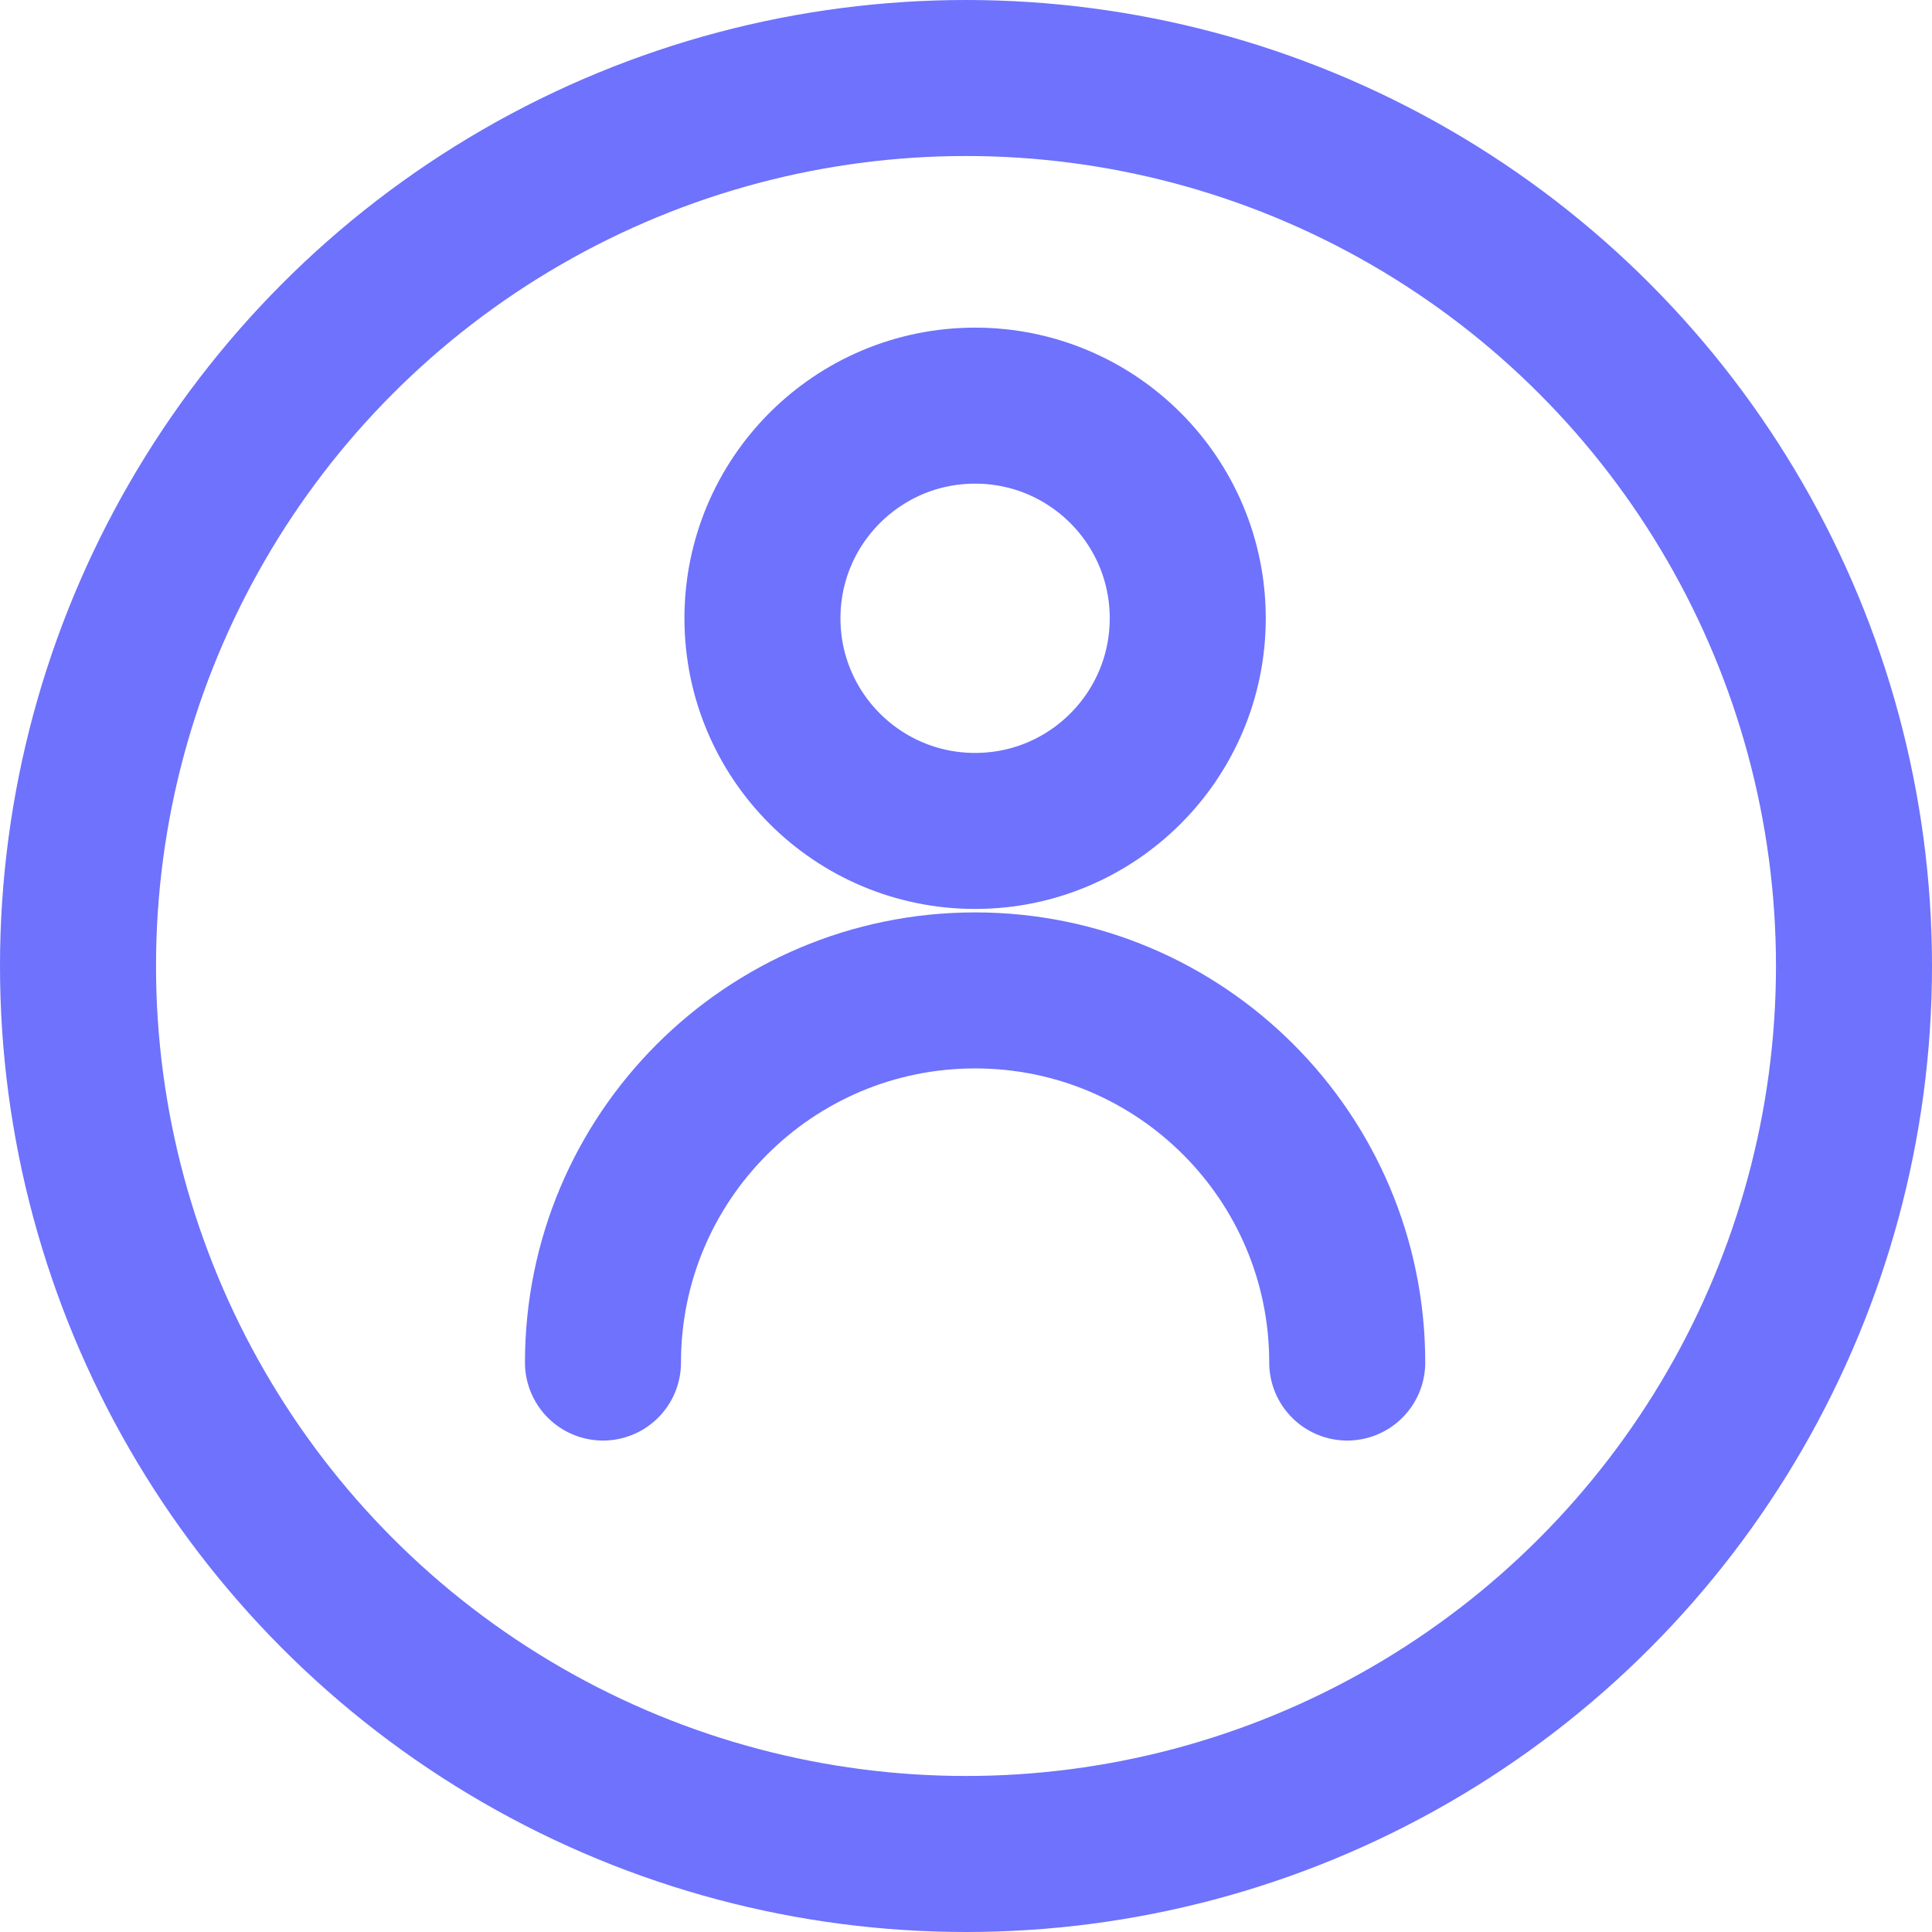 <?xml version="1.0" encoding="UTF-8"?>
<svg id="Layer_1" data-name="Layer 1" xmlns="http://www.w3.org/2000/svg" viewBox="0 0 743 743">
  <defs>
    <style>
      .cls-1 {
        fill: none;
        stroke: #6e72fc;
        stroke-linecap: round;
        stroke-linejoin: round;
        stroke-width: 60px;
      }
    </style>
  </defs>
  <g id="Layer_5" data-name="Layer 5">
    <g id="SVGRepo_iconCarrier" data-name="SVGRepo iconCarrier">
      <path class="cls-1" d="m231.89,524c0-79.04,64.07-143.11,143.11-143.11s143.11,64.07,143.11,143.11m-61.33-286.22c0,45.16-36.61,81.78-81.78,81.78s-81.78-36.61-81.78-81.78,36.62-81.78,81.78-81.78,81.78,36.61,81.78,81.78Z"/>
    </g>
    <circle class="cls-1" cx="371.5" cy="371.5" r="341.5"/>
  </g>
</svg>